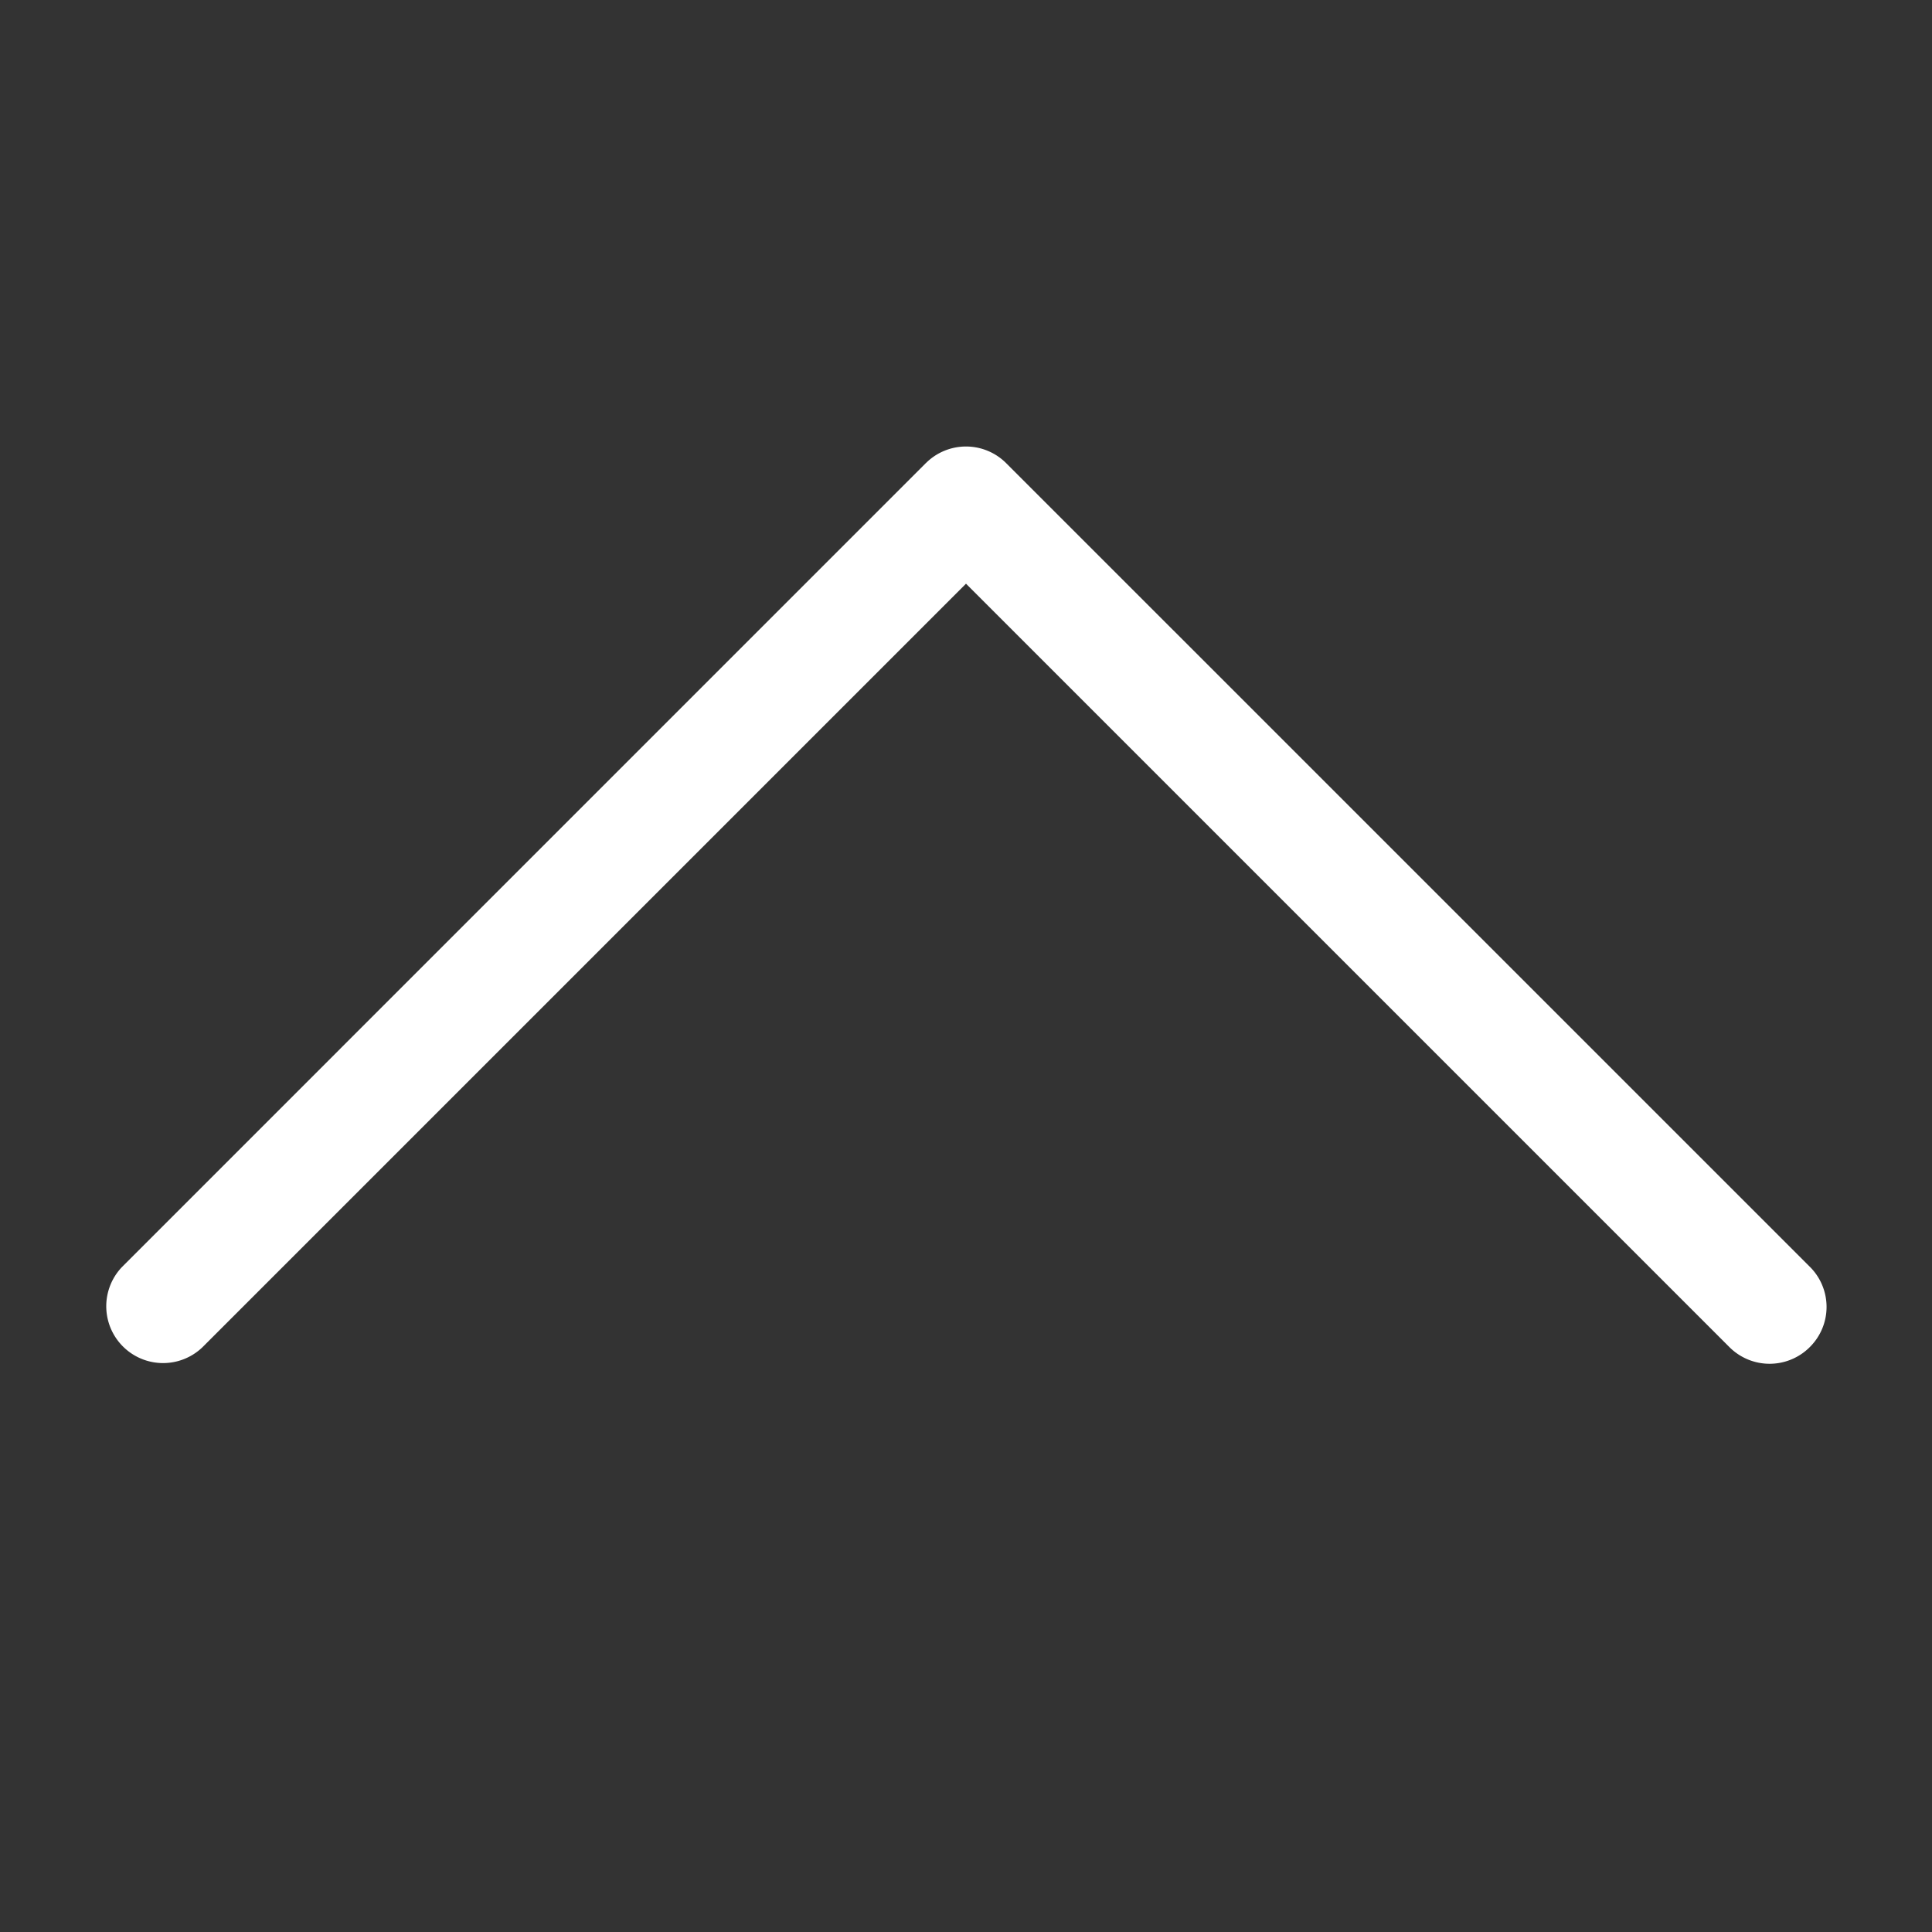 <?xml version="1.0" standalone="no"?><!DOCTYPE svg PUBLIC "-//W3C//DTD SVG 1.1//EN" "http://www.w3.org/Graphics/SVG/1.1/DTD/svg11.dtd"><svg t="1577993058980" class="icon" viewBox="0 0 1024 1024" version="1.1" xmlns="http://www.w3.org/2000/svg" p-id="2097" xmlns:xlink="http://www.w3.org/1999/xlink" width="200" height="200"><rect x="0" y="0" width="1024" height="1024" fill="#333333" stroke="none"/><defs><style type="text/css"></style></defs><path d="M490.707 245.459L64.753 671.443a30.118 30.118 0 0 0 42.586 42.586L512 309.368l404.57 404.57a30.088 30.088 0 0 0 42.647 0.06 29.967 29.967 0 0 0-0.03-42.647L533.323 245.519a30.088 30.088 0 0 0-42.616-0.03z" fill="#ffffff" p-id="2098"></path><path d="M0 0h1024v1024H0z" fill="#ffffff" fill-opacity="0" p-id="2099"></path></svg>